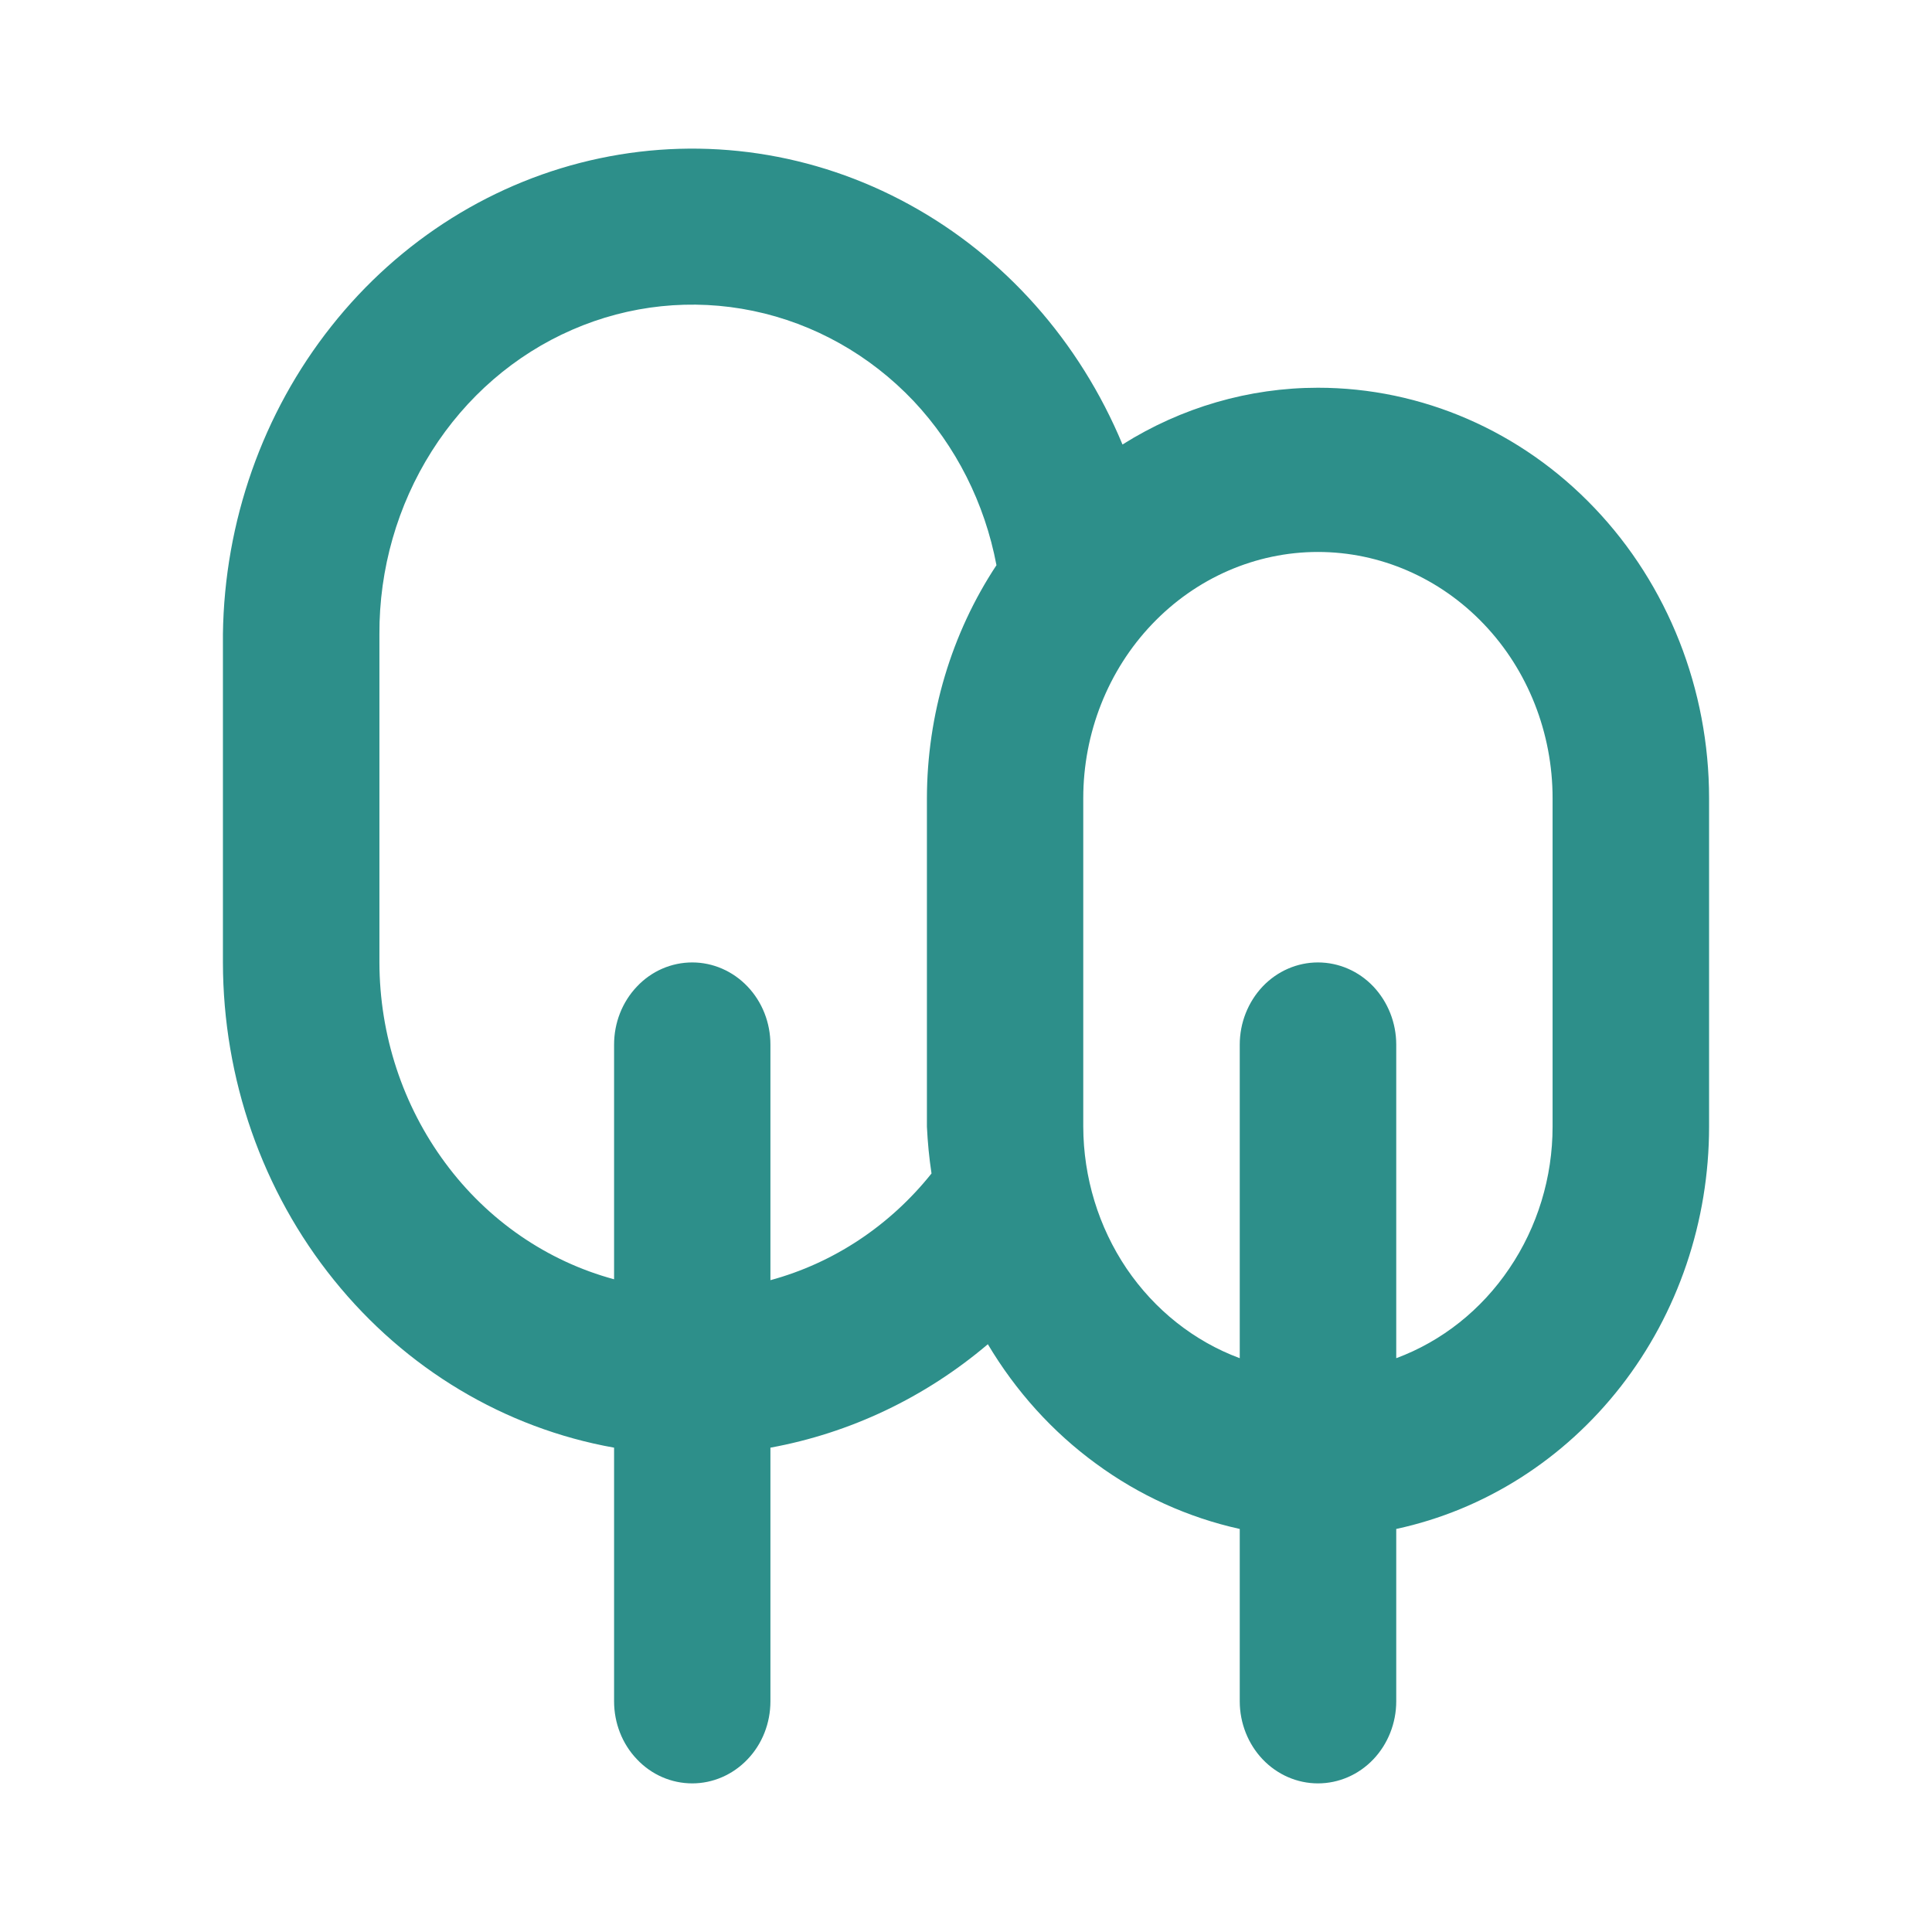 <svg width="13" height="13" viewBox="0 0 13 13" fill="none" xmlns="http://www.w3.org/2000/svg">
<path d="M8.868 2.609C8.405 2.609 7.95 2.741 7.553 2.991C7.264 2.296 6.758 1.726 6.118 1.376C5.478 1.025 4.743 0.916 4.036 1.065C3.328 1.214 2.69 1.613 2.229 2.196C1.768 2.778 1.51 3.509 1.5 4.267V6.476C1.501 7.259 1.765 8.016 2.247 8.613C2.729 9.211 3.396 9.61 4.132 9.741V11.448C4.132 11.594 4.187 11.735 4.286 11.838C4.384 11.942 4.518 12 4.658 12C4.797 12 4.931 11.942 5.03 11.838C5.129 11.735 5.184 11.594 5.184 11.448V9.741C5.72 9.643 6.224 9.404 6.647 9.045C6.835 9.361 7.082 9.635 7.374 9.848C7.665 10.062 7.994 10.211 8.342 10.288V11.448C8.342 11.594 8.398 11.735 8.496 11.838C8.595 11.942 8.729 12 8.868 12C9.008 12 9.142 11.942 9.241 11.838C9.339 11.735 9.395 11.594 9.395 11.448V10.288C9.989 10.16 10.523 9.821 10.907 9.328C11.291 8.835 11.5 8.218 11.5 7.581V5.371C11.5 4.639 11.223 3.936 10.729 3.418C10.236 2.9 9.566 2.609 8.868 2.609ZM6.237 5.371V7.581C6.242 7.686 6.252 7.791 6.268 7.896C5.987 8.248 5.608 8.499 5.184 8.614V7.029C5.184 6.882 5.129 6.742 5.03 6.638C4.931 6.534 4.797 6.476 4.658 6.476C4.518 6.476 4.384 6.534 4.286 6.638C4.187 6.742 4.132 6.882 4.132 7.029V8.608C3.681 8.486 3.281 8.211 2.996 7.825C2.71 7.439 2.554 6.965 2.553 6.476V4.267C2.551 3.829 2.674 3.401 2.905 3.036C3.136 2.671 3.464 2.387 3.85 2.219C4.235 2.051 4.659 2.007 5.068 2.092C5.477 2.177 5.853 2.388 6.147 2.698C6.432 3.001 6.626 3.385 6.705 3.803C6.401 4.263 6.238 4.811 6.237 5.371ZM10.447 7.581C10.447 7.923 10.345 8.256 10.156 8.535C9.968 8.814 9.702 9.025 9.395 9.139V7.029C9.395 6.882 9.339 6.742 9.241 6.638C9.142 6.534 9.008 6.476 8.868 6.476C8.729 6.476 8.595 6.534 8.496 6.638C8.398 6.742 8.342 6.882 8.342 7.029V9.139C8.035 9.025 7.769 8.814 7.58 8.535C7.392 8.256 7.29 7.923 7.289 7.581V5.371C7.289 4.932 7.456 4.51 7.752 4.2C8.048 3.889 8.45 3.714 8.868 3.714C9.287 3.714 9.689 3.889 9.985 4.2C10.281 4.51 10.447 4.932 10.447 5.371V7.581Z" fill="#2D8F8A"/>
</svg>

